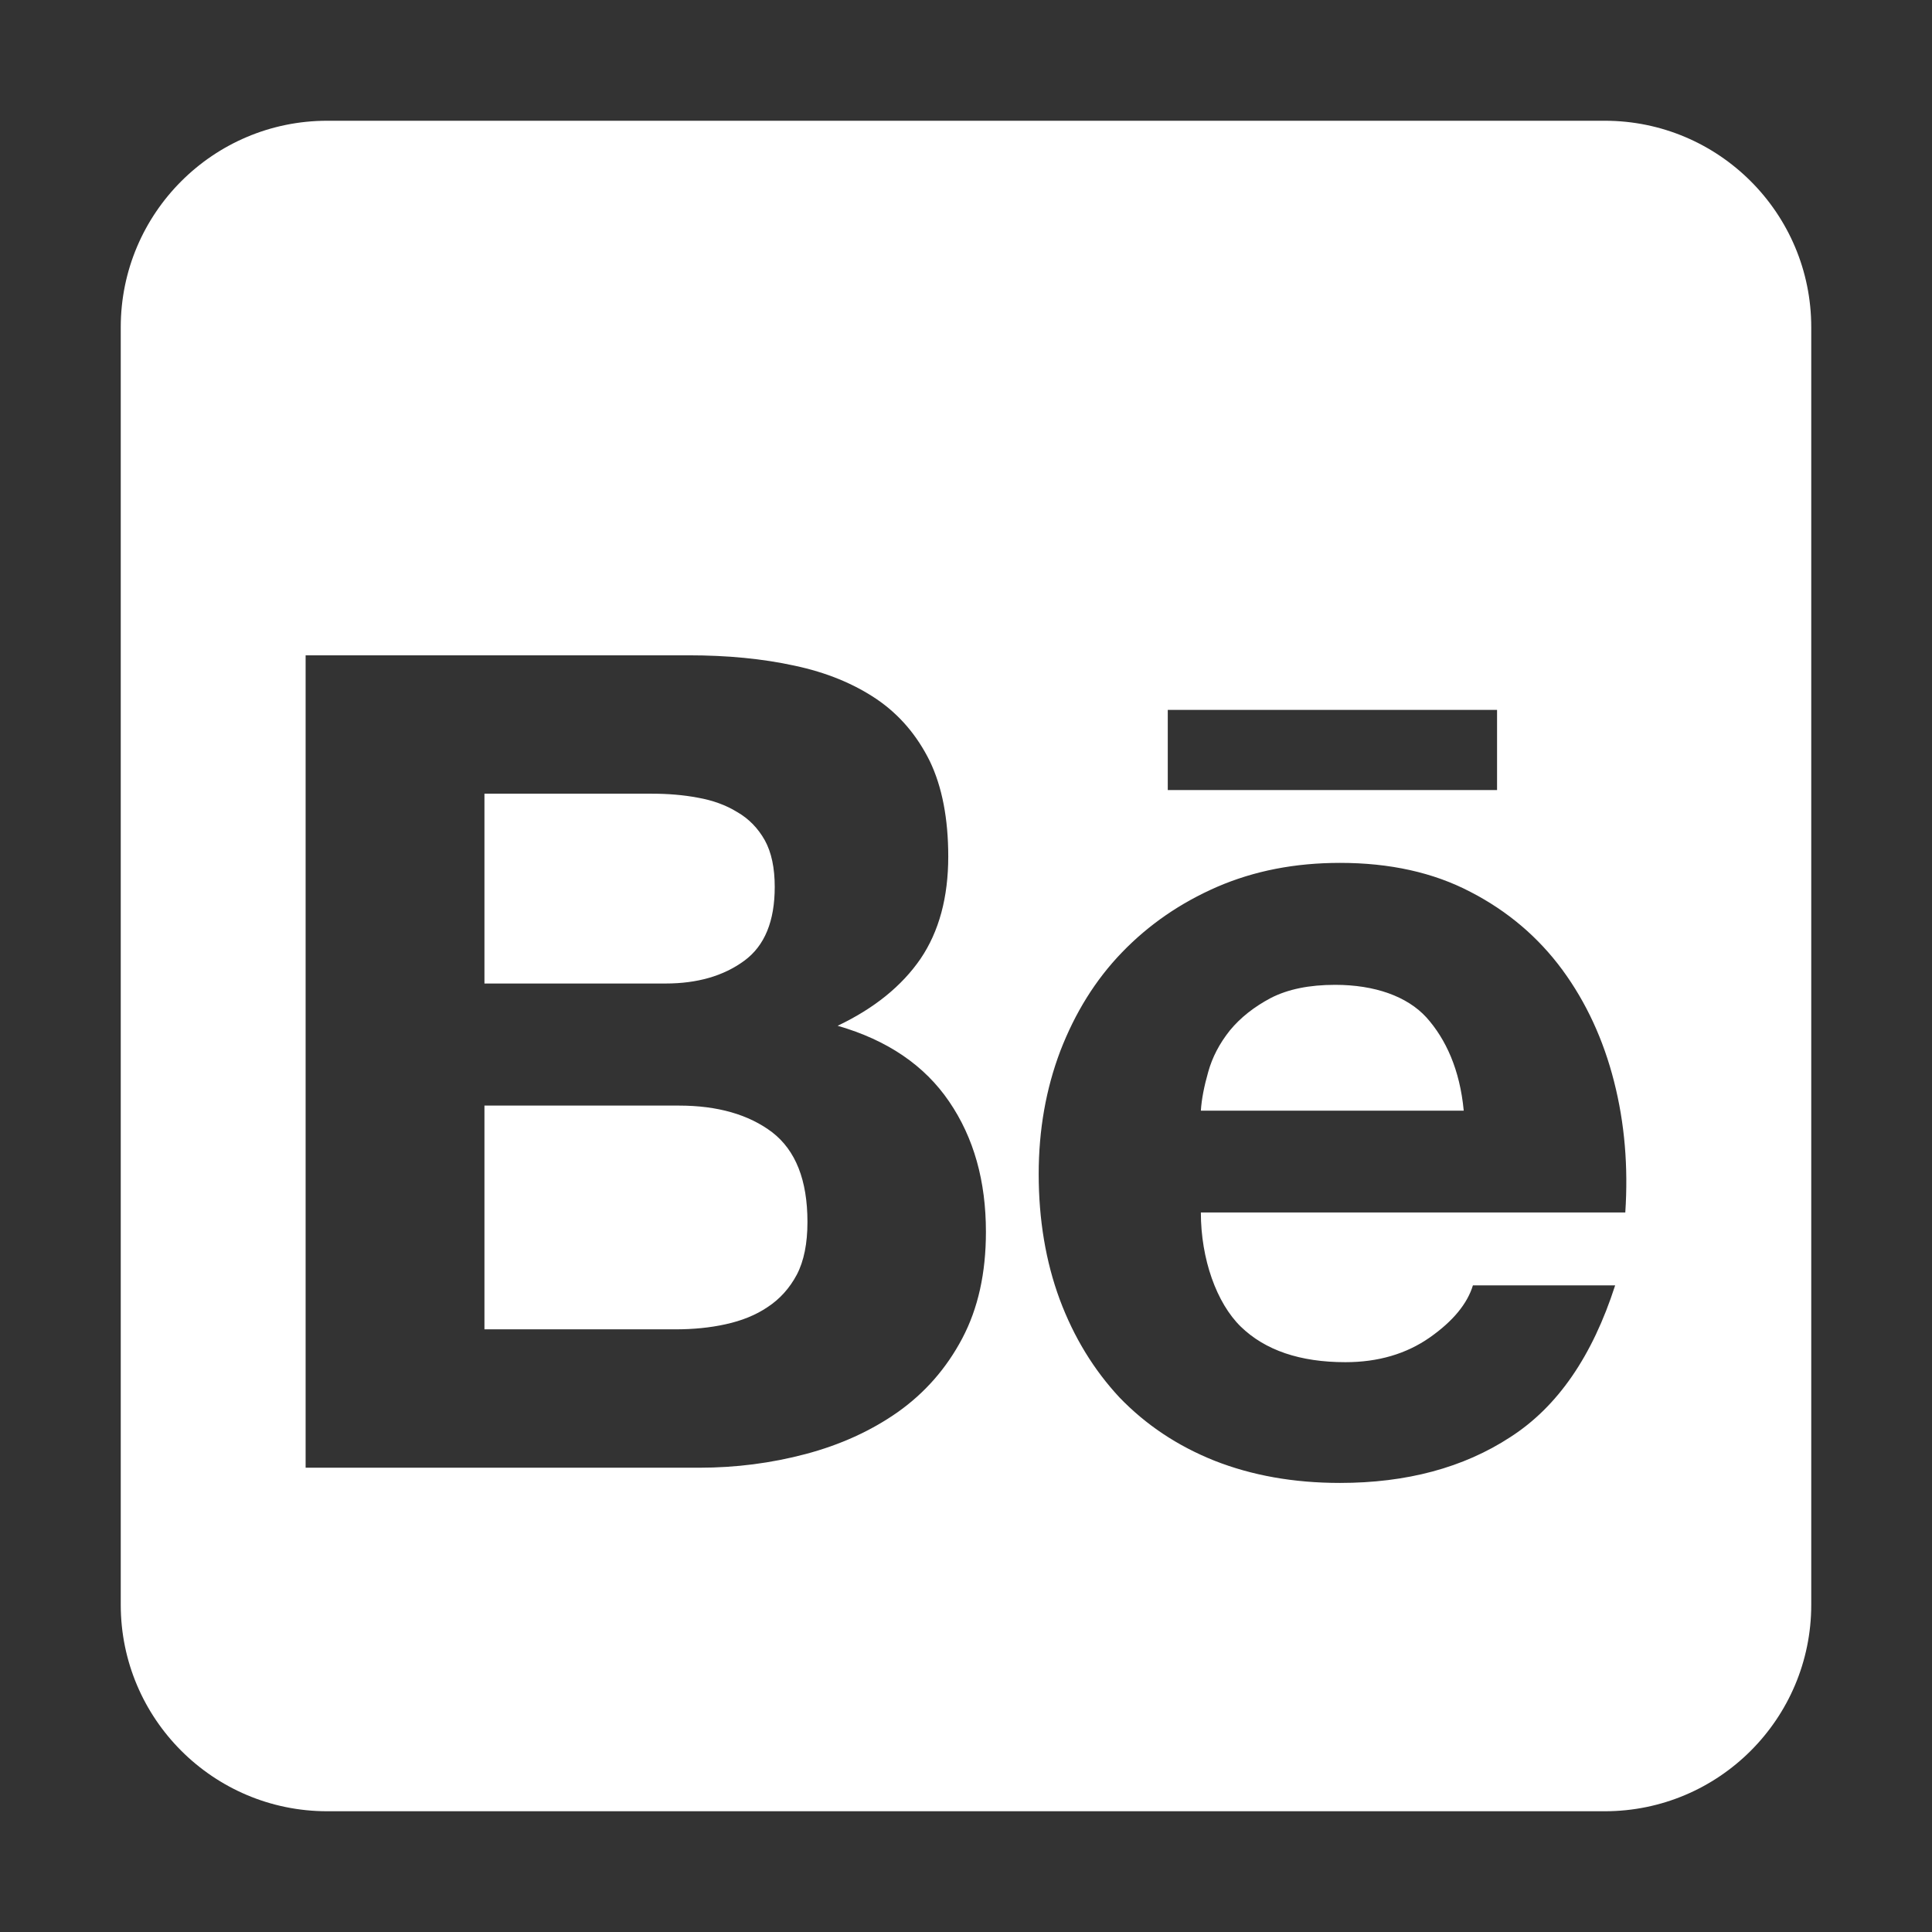 <svg width="16" height="16" viewBox="0 0 16 16" fill="none" xmlns="http://www.w3.org/2000/svg">
<rect x="0" y="0" width="16" height="16" fill="#333333" stroke="none"/>
<g clip-path="url(#clip0)">
<path fill-rule="evenodd" clip-rule="evenodd" d="M13.29 1C14.234 1 15 1.766 15 2.71V13.29C15 14.234 14.234 15 13.29 15H2.71C1.766 15 1 14.234 1 13.29V2.71C1 1.766 1.766 1 2.71 1H13.29V1ZM13.46 10.041C13.485 9.663 13.455 9.302 13.367 8.957C13.279 8.611 13.137 8.302 12.939 8.032C12.74 7.762 12.487 7.546 12.179 7.387C11.87 7.225 11.509 7.146 11.097 7.146C10.724 7.146 10.387 7.212 10.081 7.344C9.775 7.477 9.513 7.658 9.292 7.887C9.071 8.116 8.903 8.388 8.781 8.704C8.662 9.018 8.602 9.358 8.602 9.723C8.602 10.099 8.66 10.447 8.776 10.761C8.894 11.077 9.059 11.345 9.271 11.573C9.489 11.799 9.748 11.973 10.058 12.097C10.368 12.219 10.713 12.281 11.097 12.281C11.648 12.281 12.12 12.155 12.507 11.902C12.9 11.65 13.187 11.231 13.376 10.645H12.198C12.152 10.796 12.034 10.941 11.84 11.077C11.645 11.213 11.412 11.281 11.142 11.281C10.766 11.281 10.477 11.182 10.276 10.987C10.075 10.791 9.945 10.427 9.945 10.041H13.46V10.041ZM5.792 12.155C6.094 12.155 6.388 12.117 6.671 12.042C6.958 11.966 7.214 11.85 7.437 11.693C7.658 11.536 7.837 11.334 7.969 11.084C8.1 10.836 8.165 10.543 8.165 10.202C8.165 9.781 8.065 9.422 7.86 9.122C7.657 8.824 7.35 8.614 6.937 8.495C7.24 8.351 7.468 8.166 7.623 7.941C7.777 7.714 7.853 7.431 7.853 7.093C7.853 6.78 7.802 6.515 7.7 6.303C7.594 6.089 7.448 5.918 7.26 5.79C7.07 5.662 6.845 5.569 6.581 5.513C6.315 5.455 6.025 5.427 5.703 5.427H2.531V12.155H5.792V12.155ZM5.623 9.156C5.942 9.156 6.201 9.23 6.395 9.377C6.589 9.527 6.687 9.773 6.687 10.12C6.687 10.297 6.658 10.443 6.599 10.556C6.539 10.669 6.457 10.759 6.358 10.824C6.258 10.892 6.141 10.938 6.009 10.967C5.878 10.996 5.739 11.009 5.594 11.009H4.012V9.156H5.623ZM11.814 8.427C11.654 8.251 11.385 8.156 11.057 8.156C10.843 8.156 10.666 8.192 10.524 8.265C10.386 8.338 10.272 8.428 10.185 8.534C10.099 8.642 10.04 8.755 10.006 8.877C9.972 8.996 9.951 9.103 9.945 9.198H12.122C12.09 8.857 11.973 8.605 11.814 8.427V8.427ZM5.398 6.573C5.53 6.573 5.657 6.583 5.779 6.606C5.903 6.628 6.011 6.667 6.105 6.725C6.201 6.78 6.277 6.858 6.334 6.959C6.389 7.059 6.416 7.188 6.416 7.345C6.416 7.627 6.334 7.832 6.163 7.957C5.991 8.083 5.774 8.145 5.512 8.145H4.012V6.573H5.398V6.573ZM12.398 6.543V5.879H9.671V6.543H12.398Z" fill="white"/>
</g>
<defs>
<clipPath id="clip0">
<rect width="14" height="14" fill="white" transform="translate(1 1)"/>
</clipPath>
</defs>
</svg>

